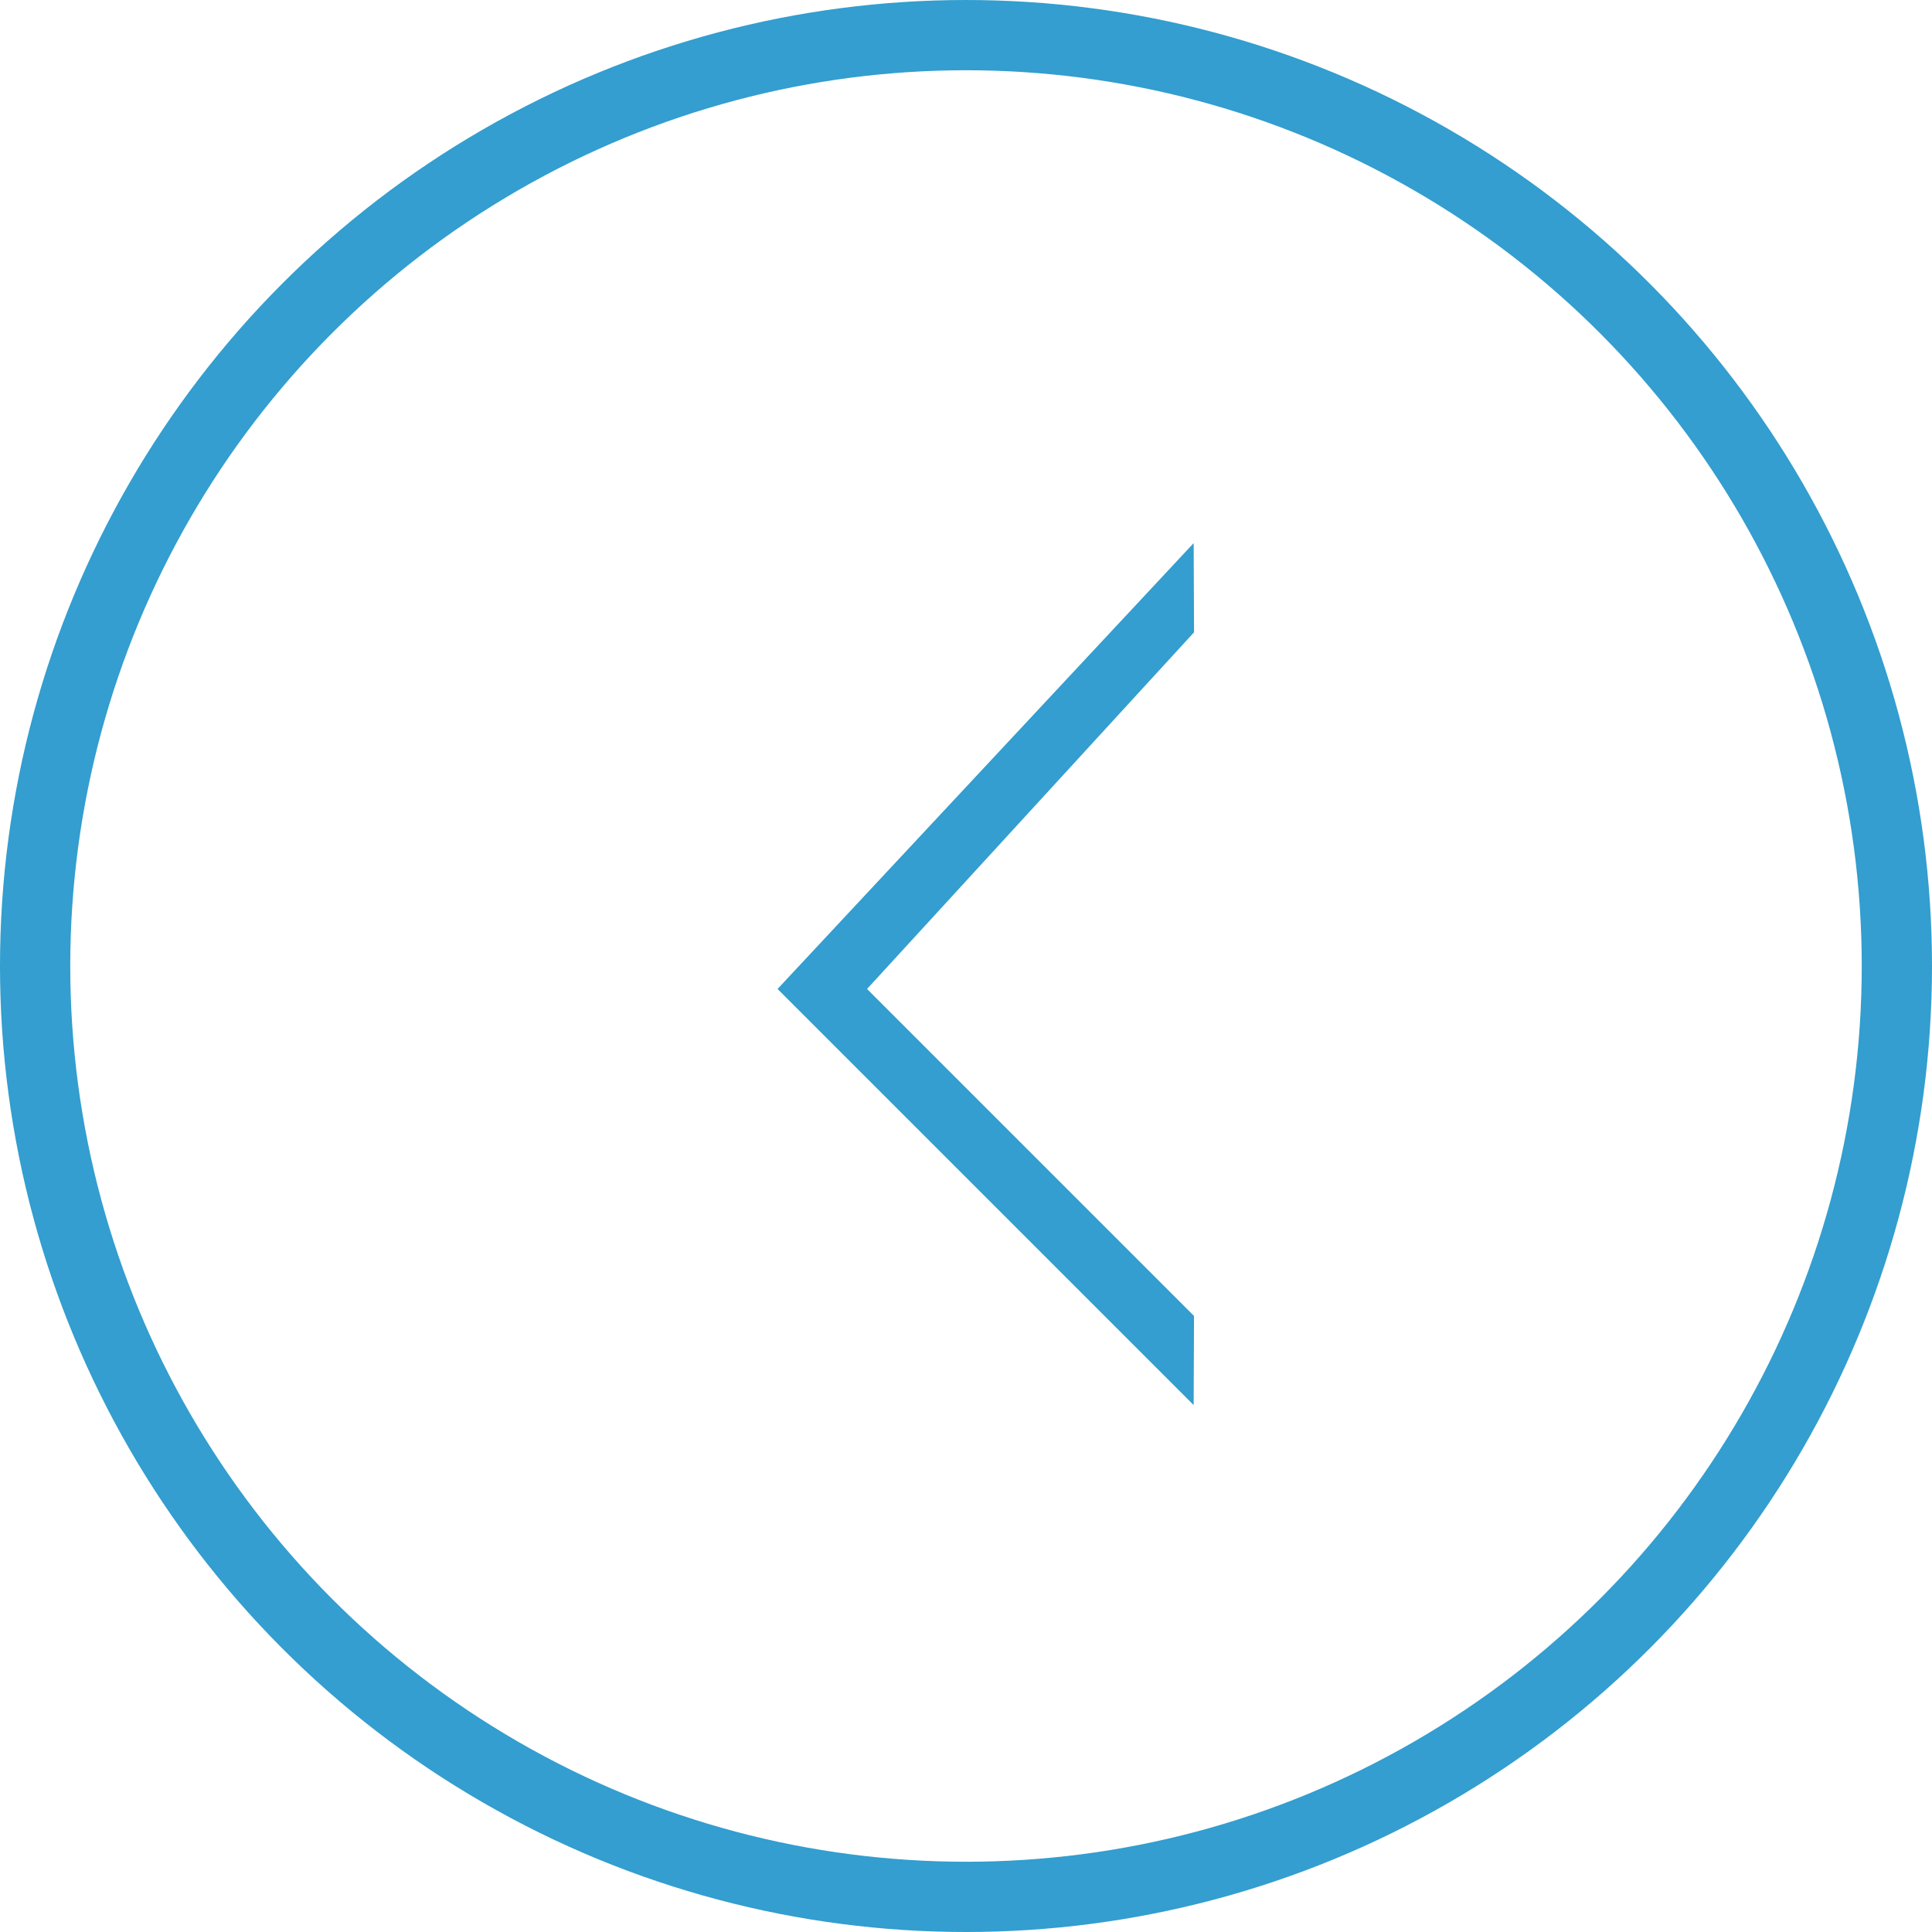 <svg width="55" height="55" viewBox="0 0 55 55" fill="none" xmlns="http://www.w3.org/2000/svg">
<circle cx="27.5" cy="27.5" r="26.5" stroke="#339ECF" stroke-width="2"/>
<path d="M22.135 28.154L33.981 15.461L33.992 18L24.683 28.154L33.991 37.462L33.981 40L22.135 28.154Z" fill="#339ECF"/>
</svg>
